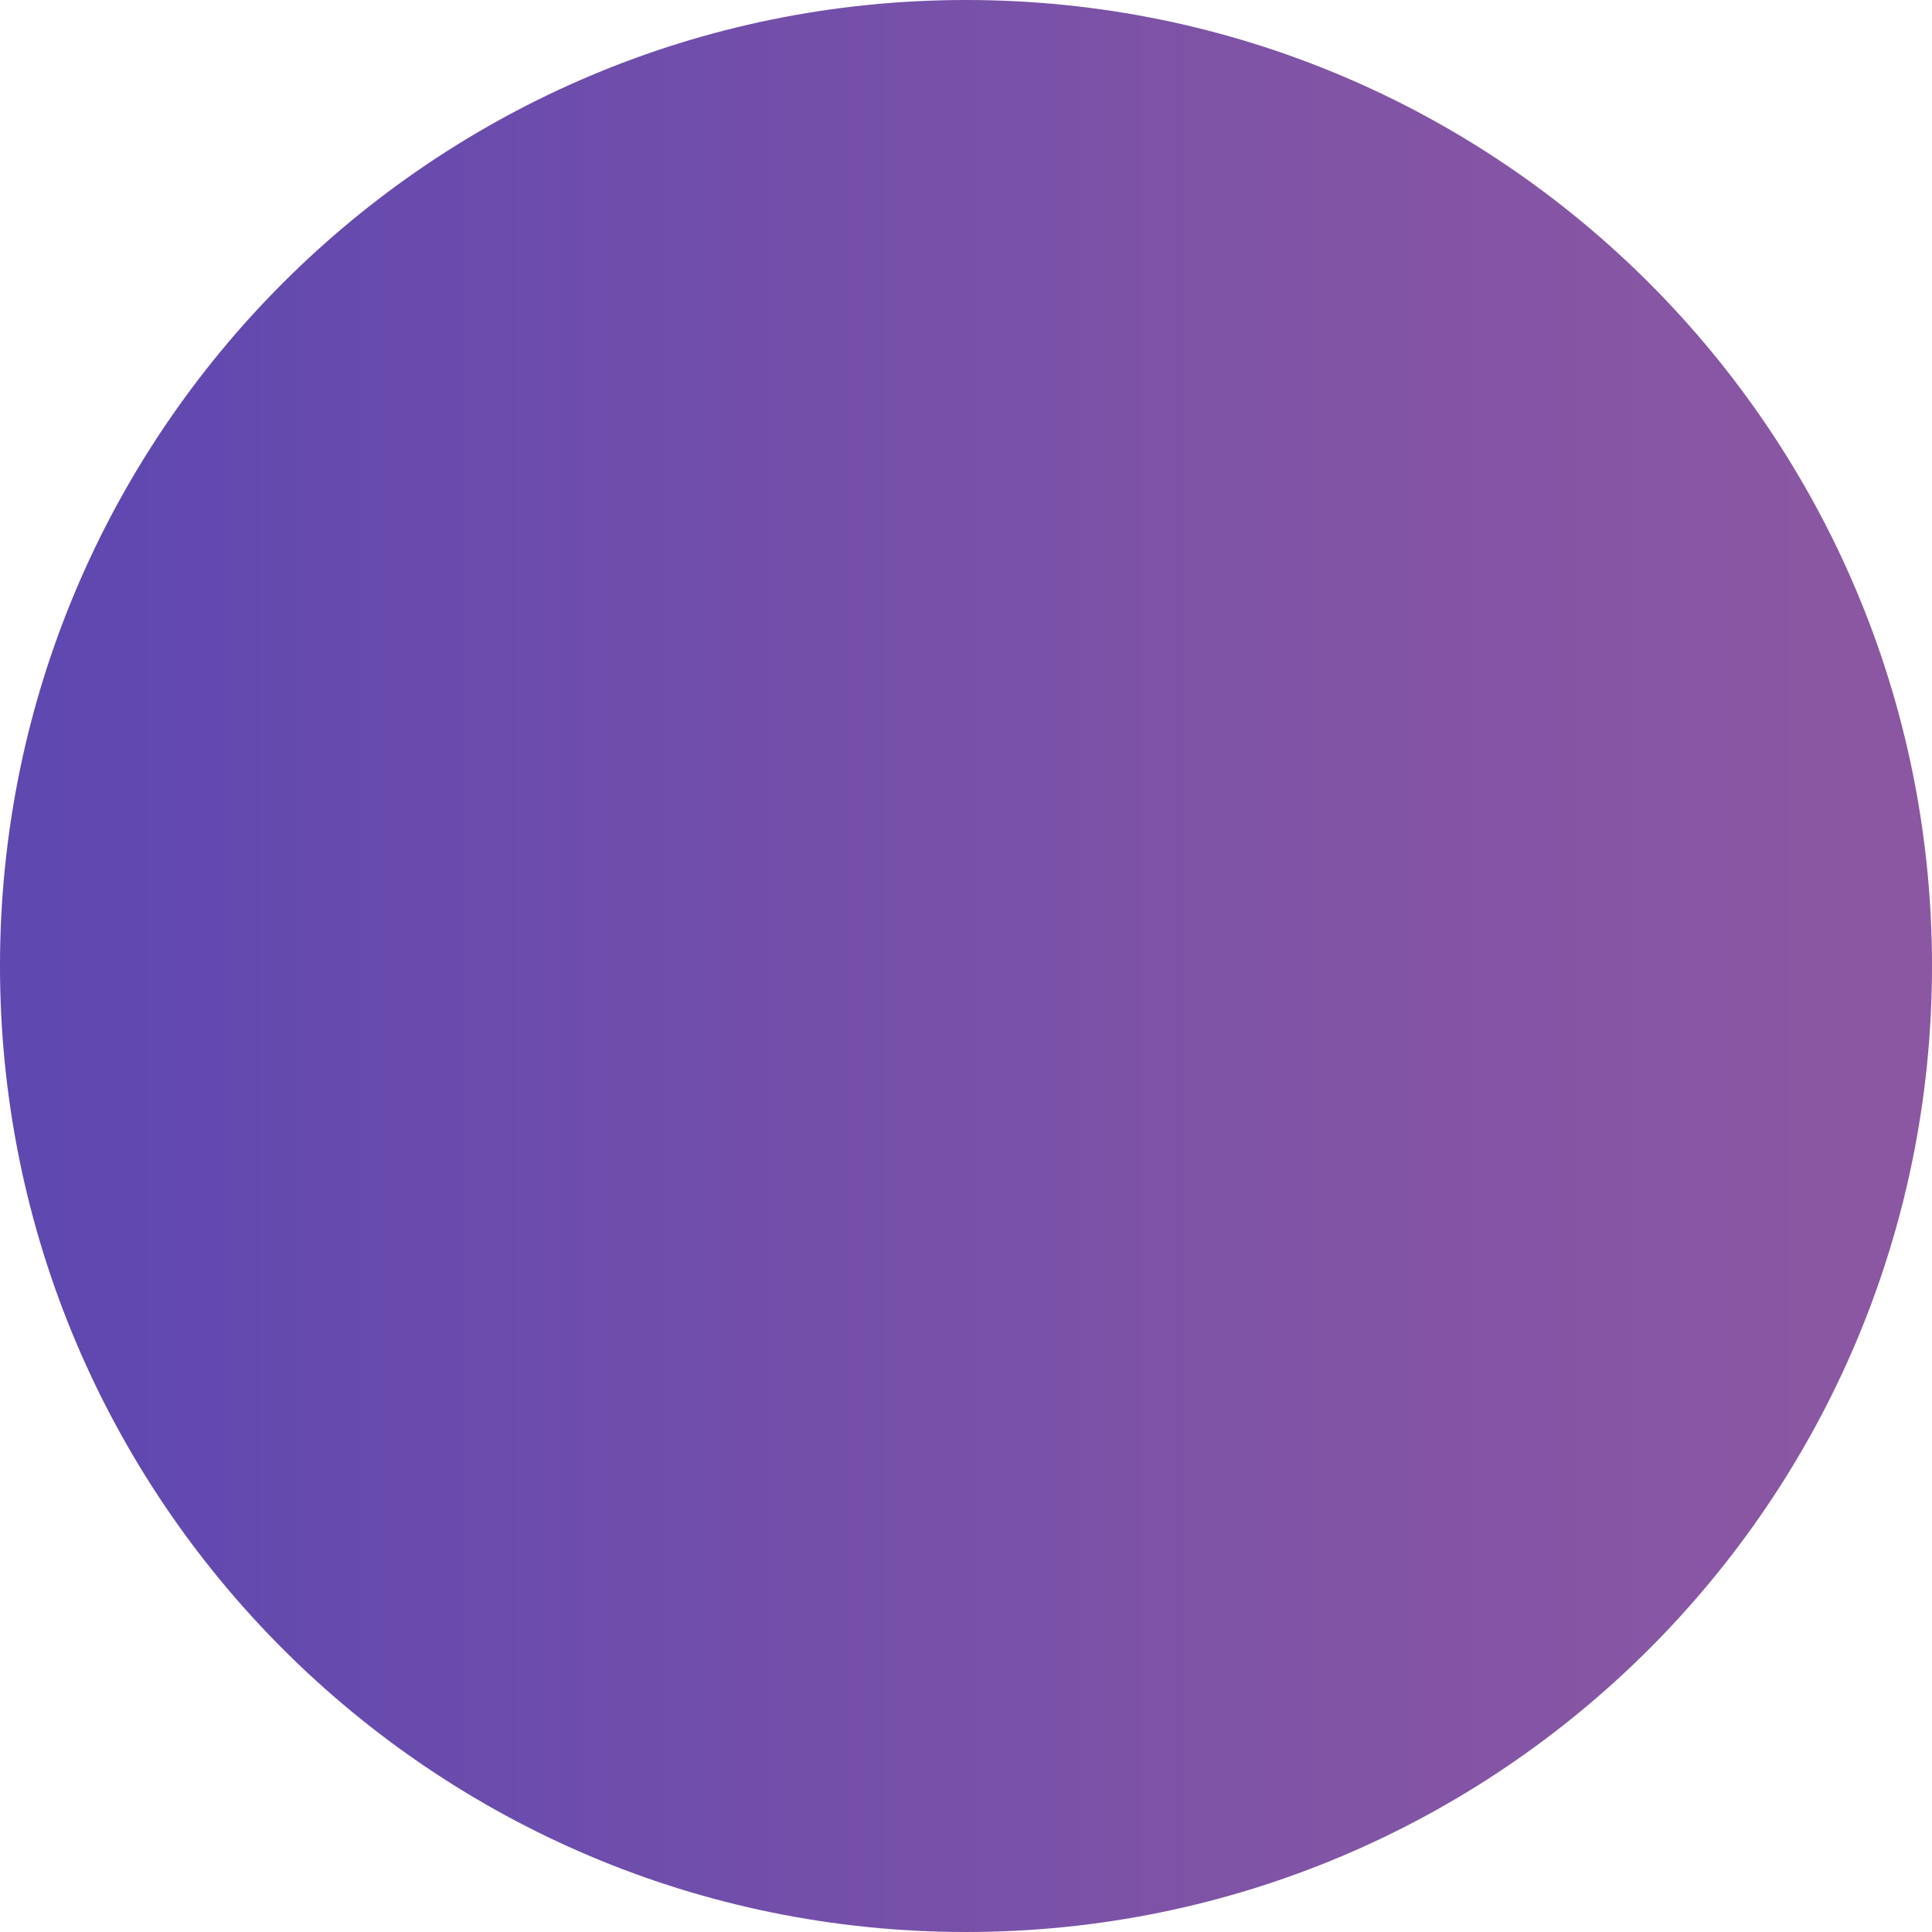 <svg width="53" height="53" viewBox="0 0 53 53" fill="none" xmlns="http://www.w3.org/2000/svg">
<path d="M26.5 53C41.136 53 53 41.136 53 26.5C53 11.864 41.136 0 26.5 0C11.864 0 0 11.864 0 26.5C0 41.136 11.864 53 26.5 53Z" fill="url(#paint0_linear_39_2967)"/>
<defs>
<linearGradient id="paint0_linear_39_2967" x1="1.719" y1="26.49" x2="51.26" y2="26.49" gradientUnits="userSpaceOnUse">
<stop stop-color="#5F48B0"/>
<stop offset="0.018" stop-color="#6048B0"/>
<stop offset="0.648" stop-color="#7F53A6"/>
<stop offset="1" stop-color="#8B57A3"/>
</linearGradient>
</defs>
</svg>
